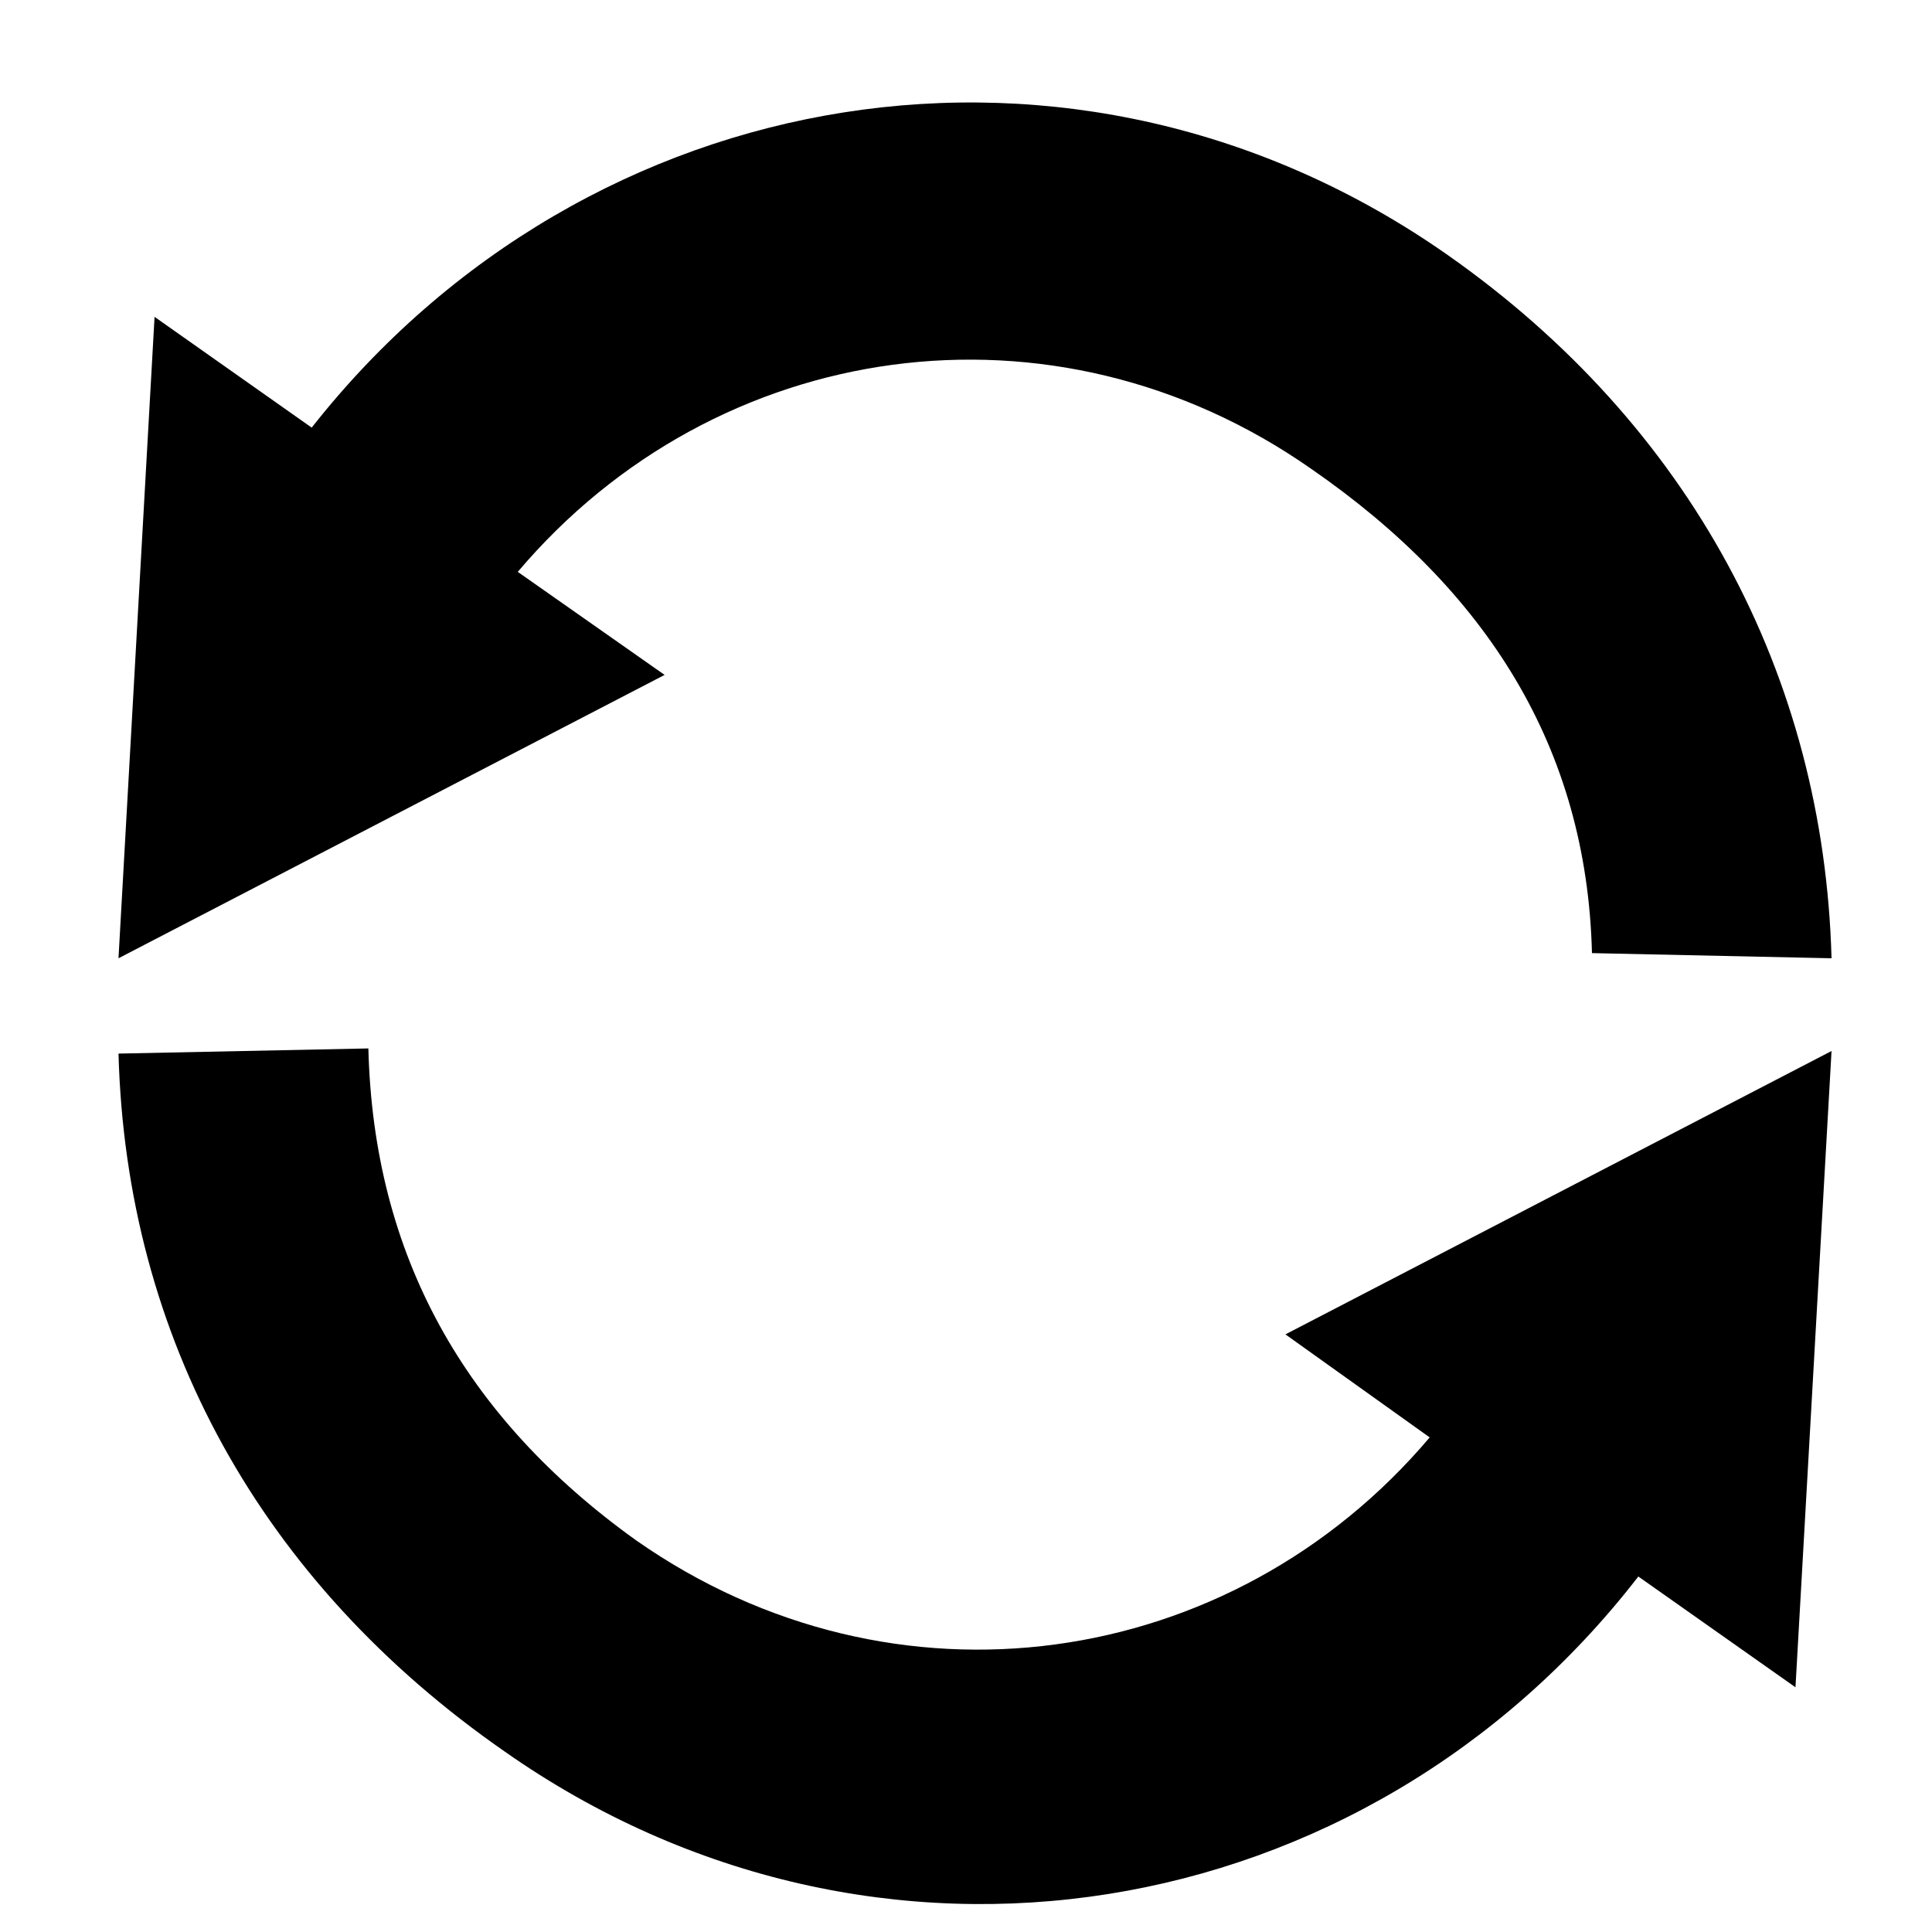 <?xml version="1.0" encoding="utf-8"?>
<!-- Generator: Adobe Illustrator 19.2.1, SVG Export Plug-In . SVG Version: 6.00 Build 0)  -->
<svg version="1.1" id="Calque_1" xmlns="http://www.w3.org/2000/svg" xmlns:xlink="http://www.w3.org/1999/xlink" x="0px" y="0px"
	 viewBox="0 0 75 75" style="enable-background:new 0 0 75 75;" xml:space="preserve">
<path d="M20.1,22.2c7.7-9.1,20.8-11,30.8-4C57.7,22.9,61.6,29,61.8,37l9.3,0.2c-0.3-11-5.5-20.7-14.9-27.3
	C41.8-0.2,22.8,3,12.1,16.6L6,12.3L4.6,37.2l21.2-11L20.1,22.2z M71.1,40.8l-21.2,11l5.6,4c-7.7,9.1-20.8,11-30.8,4
	C18,55,14.5,48.7,14.3,40.7l-9.7,0.2c0.3,11,5.5,20.5,15,27.1c14.4,10.1,33.4,6.9,44-6.8l6.1,4.3L71.1,40.8z"/>
</svg>
